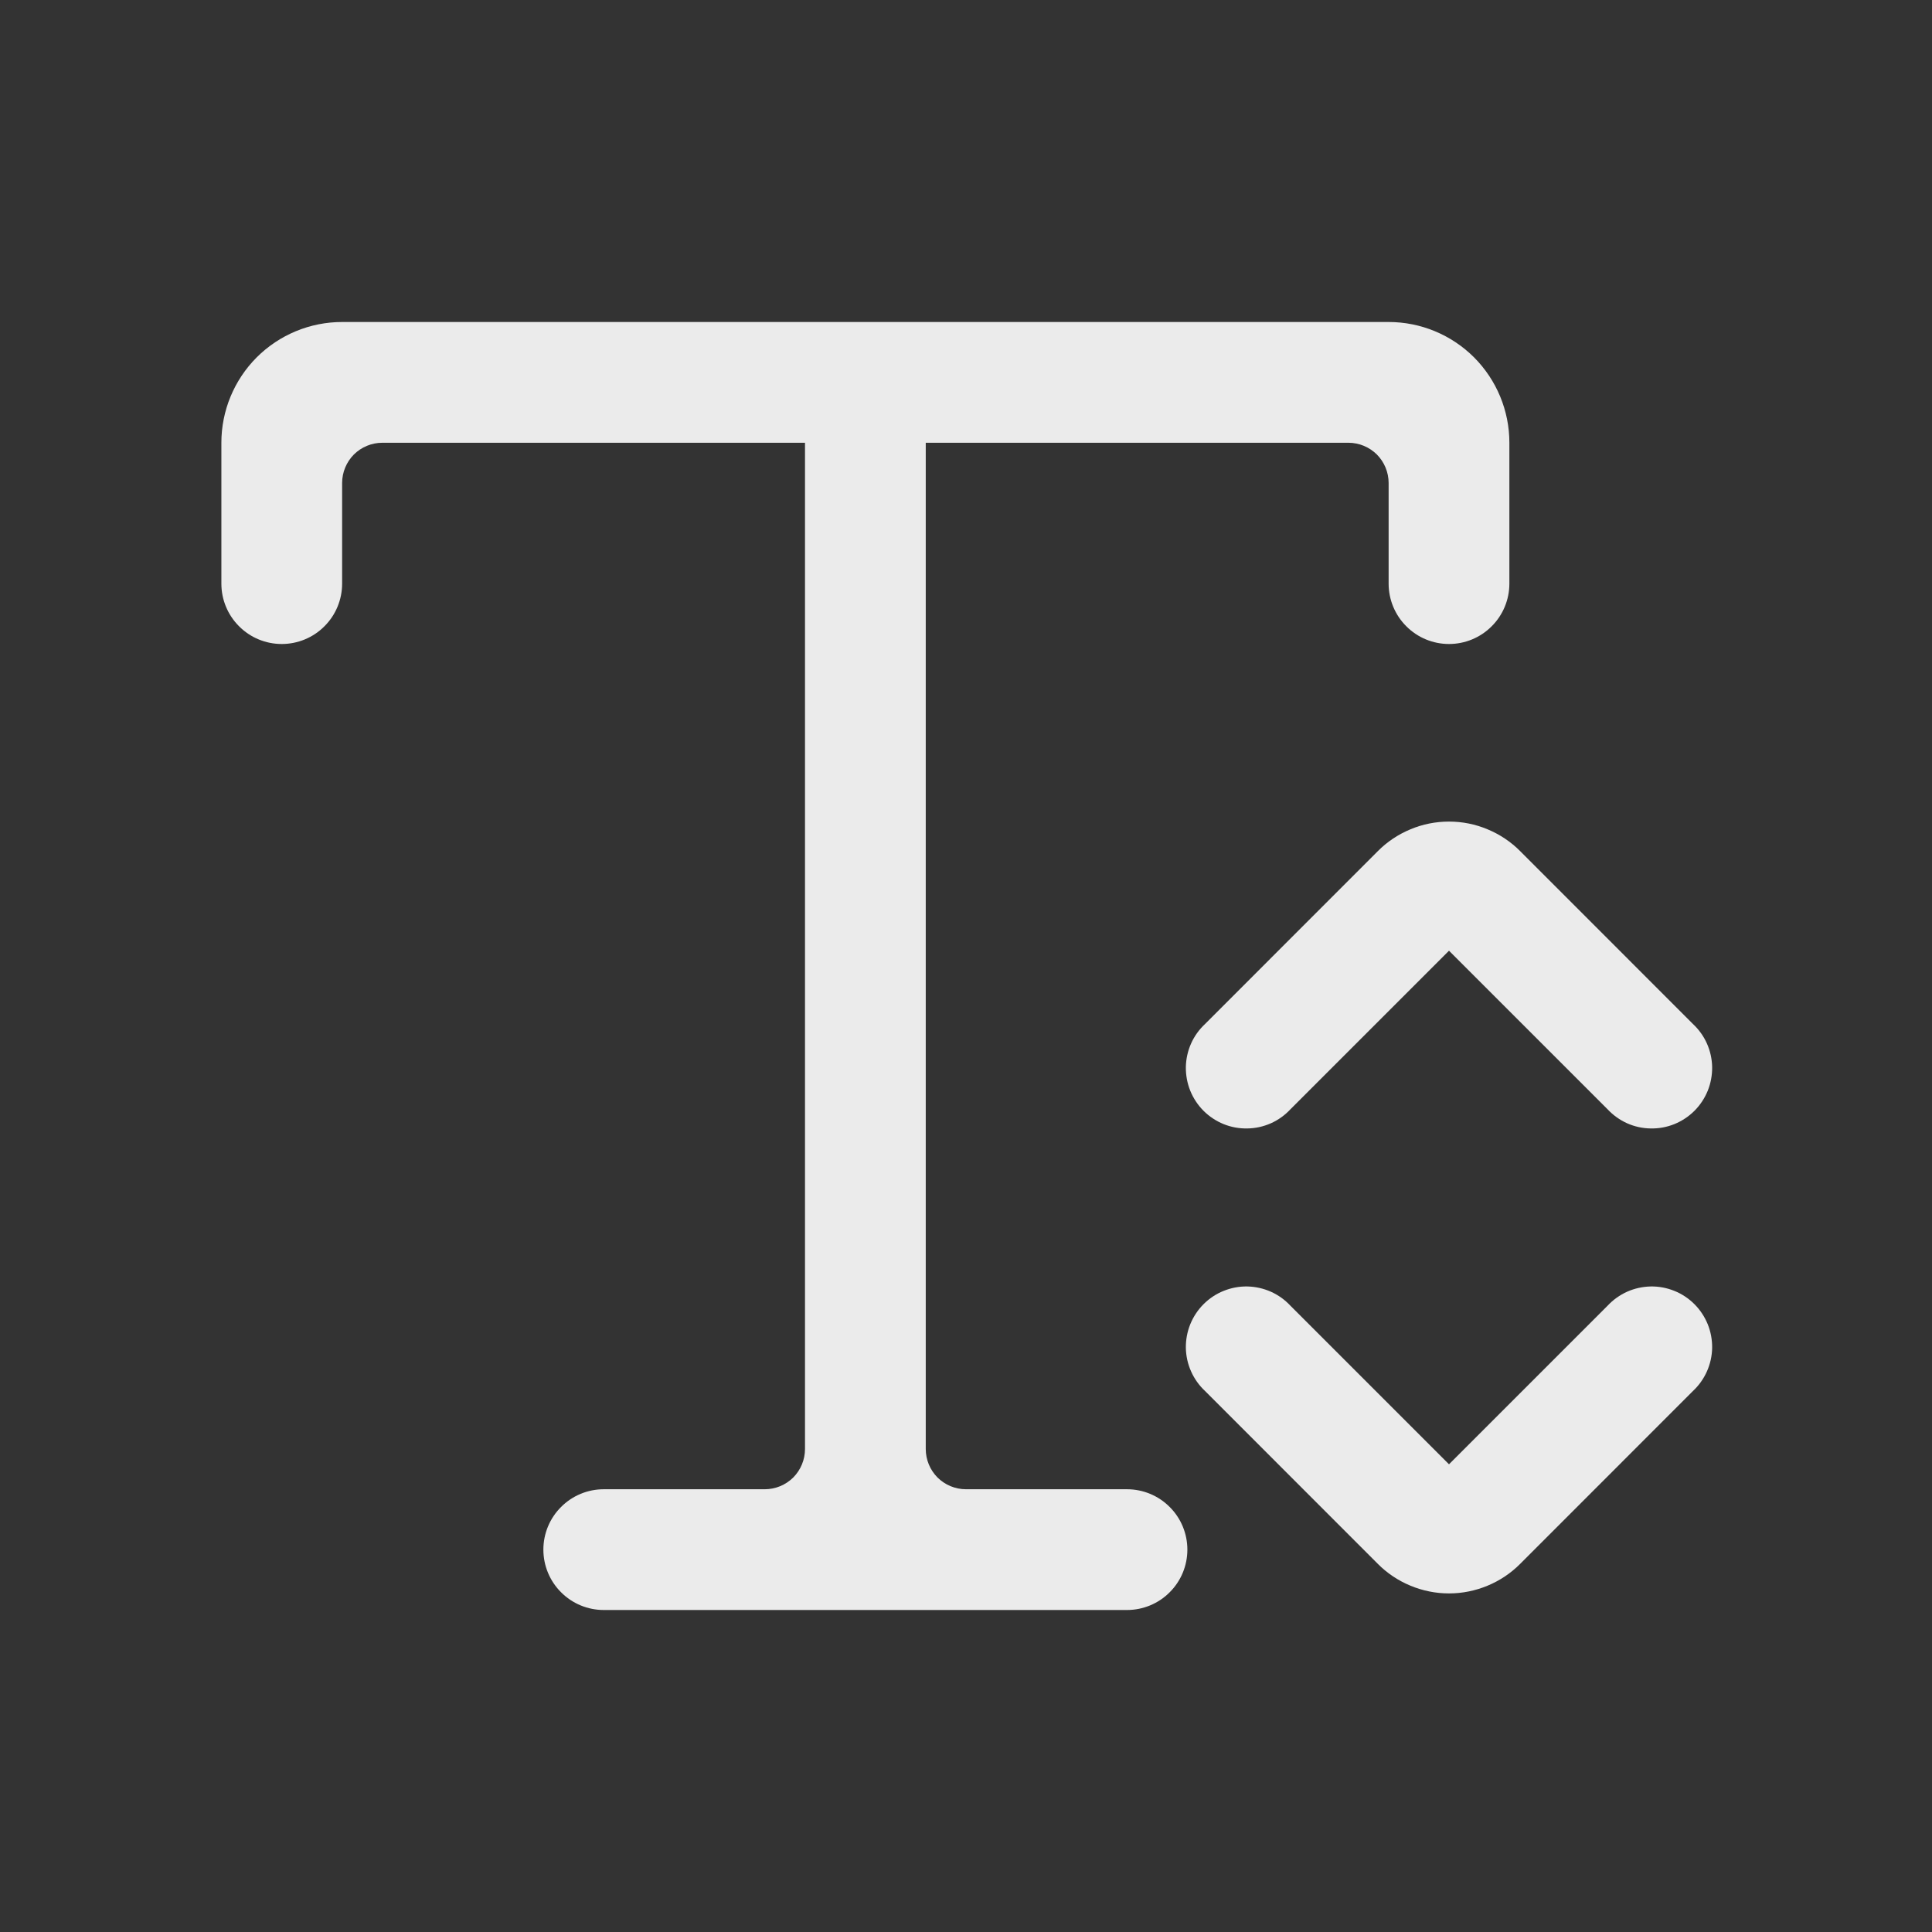 <svg
  width="24"
  height="24"
  viewBox="0 0 24 24"
  fill="none"
  xmlns="http://www.w3.org/2000/svg"
>
  <rect x="0" y="0" width="24" height="24" fill="#333333" stroke="none"/>
  <path
    fill-rule="evenodd"
    clip-rule="evenodd"
    d="M17.104 5.646C17.197 5.74 17.25 5.867 17.25 6V7.25C17.25 7.449 17.329 7.64 17.47 7.78C17.61 7.921 17.801 8 18 8C18.199 8 18.39 7.921 18.53 7.78C18.671 7.64 18.75 7.449 18.75 7.25V5.5C18.75 5.102 18.592 4.721 18.311 4.439C18.029 4.158 17.648 4 17.25 4H4.25C3.852 4 3.471 4.158 3.189 4.439C2.908 4.721 2.75 5.102 2.75 5.5V7.25C2.75 7.449 2.829 7.64 2.97 7.78C3.11 7.921 3.301 8 3.5 8C3.699 8 3.89 7.921 4.03 7.78C4.171 7.64 4.25 7.449 4.25 7.25V6C4.25 5.867 4.303 5.74 4.396 5.646C4.49 5.553 4.617 5.5 4.75 5.5H10V18C10 18.133 9.947 18.26 9.854 18.354C9.76 18.447 9.633 18.5 9.5 18.5H7.5C7.301 18.5 7.11 18.579 6.97 18.72C6.829 18.86 6.75 19.051 6.75 19.25C6.75 19.449 6.829 19.64 6.97 19.78C7.11 19.921 7.301 20 7.5 20H14C14.199 20 14.39 19.921 14.53 19.78C14.671 19.64 14.75 19.449 14.75 19.25C14.75 19.051 14.671 18.86 14.53 18.72C14.39 18.579 14.199 18.5 14 18.5H12C11.867 18.5 11.74 18.447 11.646 18.354C11.553 18.26 11.5 18.133 11.5 18V5.5H16.75C16.883 5.5 17.01 5.553 17.104 5.646ZM20.213 13.954C20.122 13.913 20.039 13.854 19.97 13.78L18 11.81L16.03 13.78C15.961 13.854 15.879 13.913 15.787 13.954C15.694 13.995 15.595 14.017 15.495 14.018C15.394 14.02 15.294 14.002 15.2 13.964C15.107 13.926 15.022 13.87 14.951 13.799C14.88 13.728 14.824 13.643 14.786 13.55C14.748 13.456 14.73 13.356 14.731 13.255C14.733 13.155 14.755 13.055 14.796 12.963C14.837 12.871 14.896 12.789 14.97 12.72L17.115 10.574C17.231 10.457 17.369 10.365 17.521 10.302C17.673 10.238 17.835 10.206 18 10.206C18.165 10.206 18.327 10.238 18.479 10.302C18.631 10.365 18.769 10.457 18.885 10.574L21.03 12.72C21.104 12.789 21.163 12.871 21.204 12.963C21.245 13.055 21.267 13.155 21.269 13.255C21.27 13.356 21.252 13.456 21.214 13.55C21.176 13.643 21.12 13.728 21.049 13.799C20.978 13.87 20.893 13.926 20.8 13.964C20.706 14.002 20.606 14.02 20.506 14.018C20.405 14.017 20.305 13.995 20.213 13.954ZM15.787 16.046C15.879 16.087 15.961 16.146 16.03 16.22L18 18.19L19.97 16.22C20.039 16.146 20.122 16.087 20.213 16.046C20.305 16.005 20.405 15.983 20.506 15.981C20.606 15.979 20.706 15.998 20.8 16.036C20.893 16.073 20.978 16.13 21.049 16.201C21.12 16.272 21.176 16.357 21.214 16.45C21.252 16.544 21.27 16.644 21.269 16.744C21.267 16.845 21.245 16.944 21.204 17.036C21.163 17.128 21.104 17.211 21.03 17.28L18.885 19.426C18.769 19.543 18.631 19.635 18.479 19.698C18.327 19.761 18.165 19.794 18 19.794C17.835 19.794 17.673 19.761 17.521 19.698C17.369 19.635 17.231 19.543 17.115 19.426L14.97 17.28C14.896 17.211 14.837 17.128 14.796 17.036C14.755 16.944 14.733 16.845 14.731 16.744C14.73 16.644 14.748 16.544 14.786 16.45C14.824 16.357 14.88 16.272 14.951 16.201C15.022 16.13 15.107 16.073 15.2 16.036C15.294 15.998 15.394 15.979 15.495 15.981C15.595 15.983 15.694 16.005 15.787 16.046Z"
    fill="white"
    fill-opacity="0.9"
  />
</svg>
